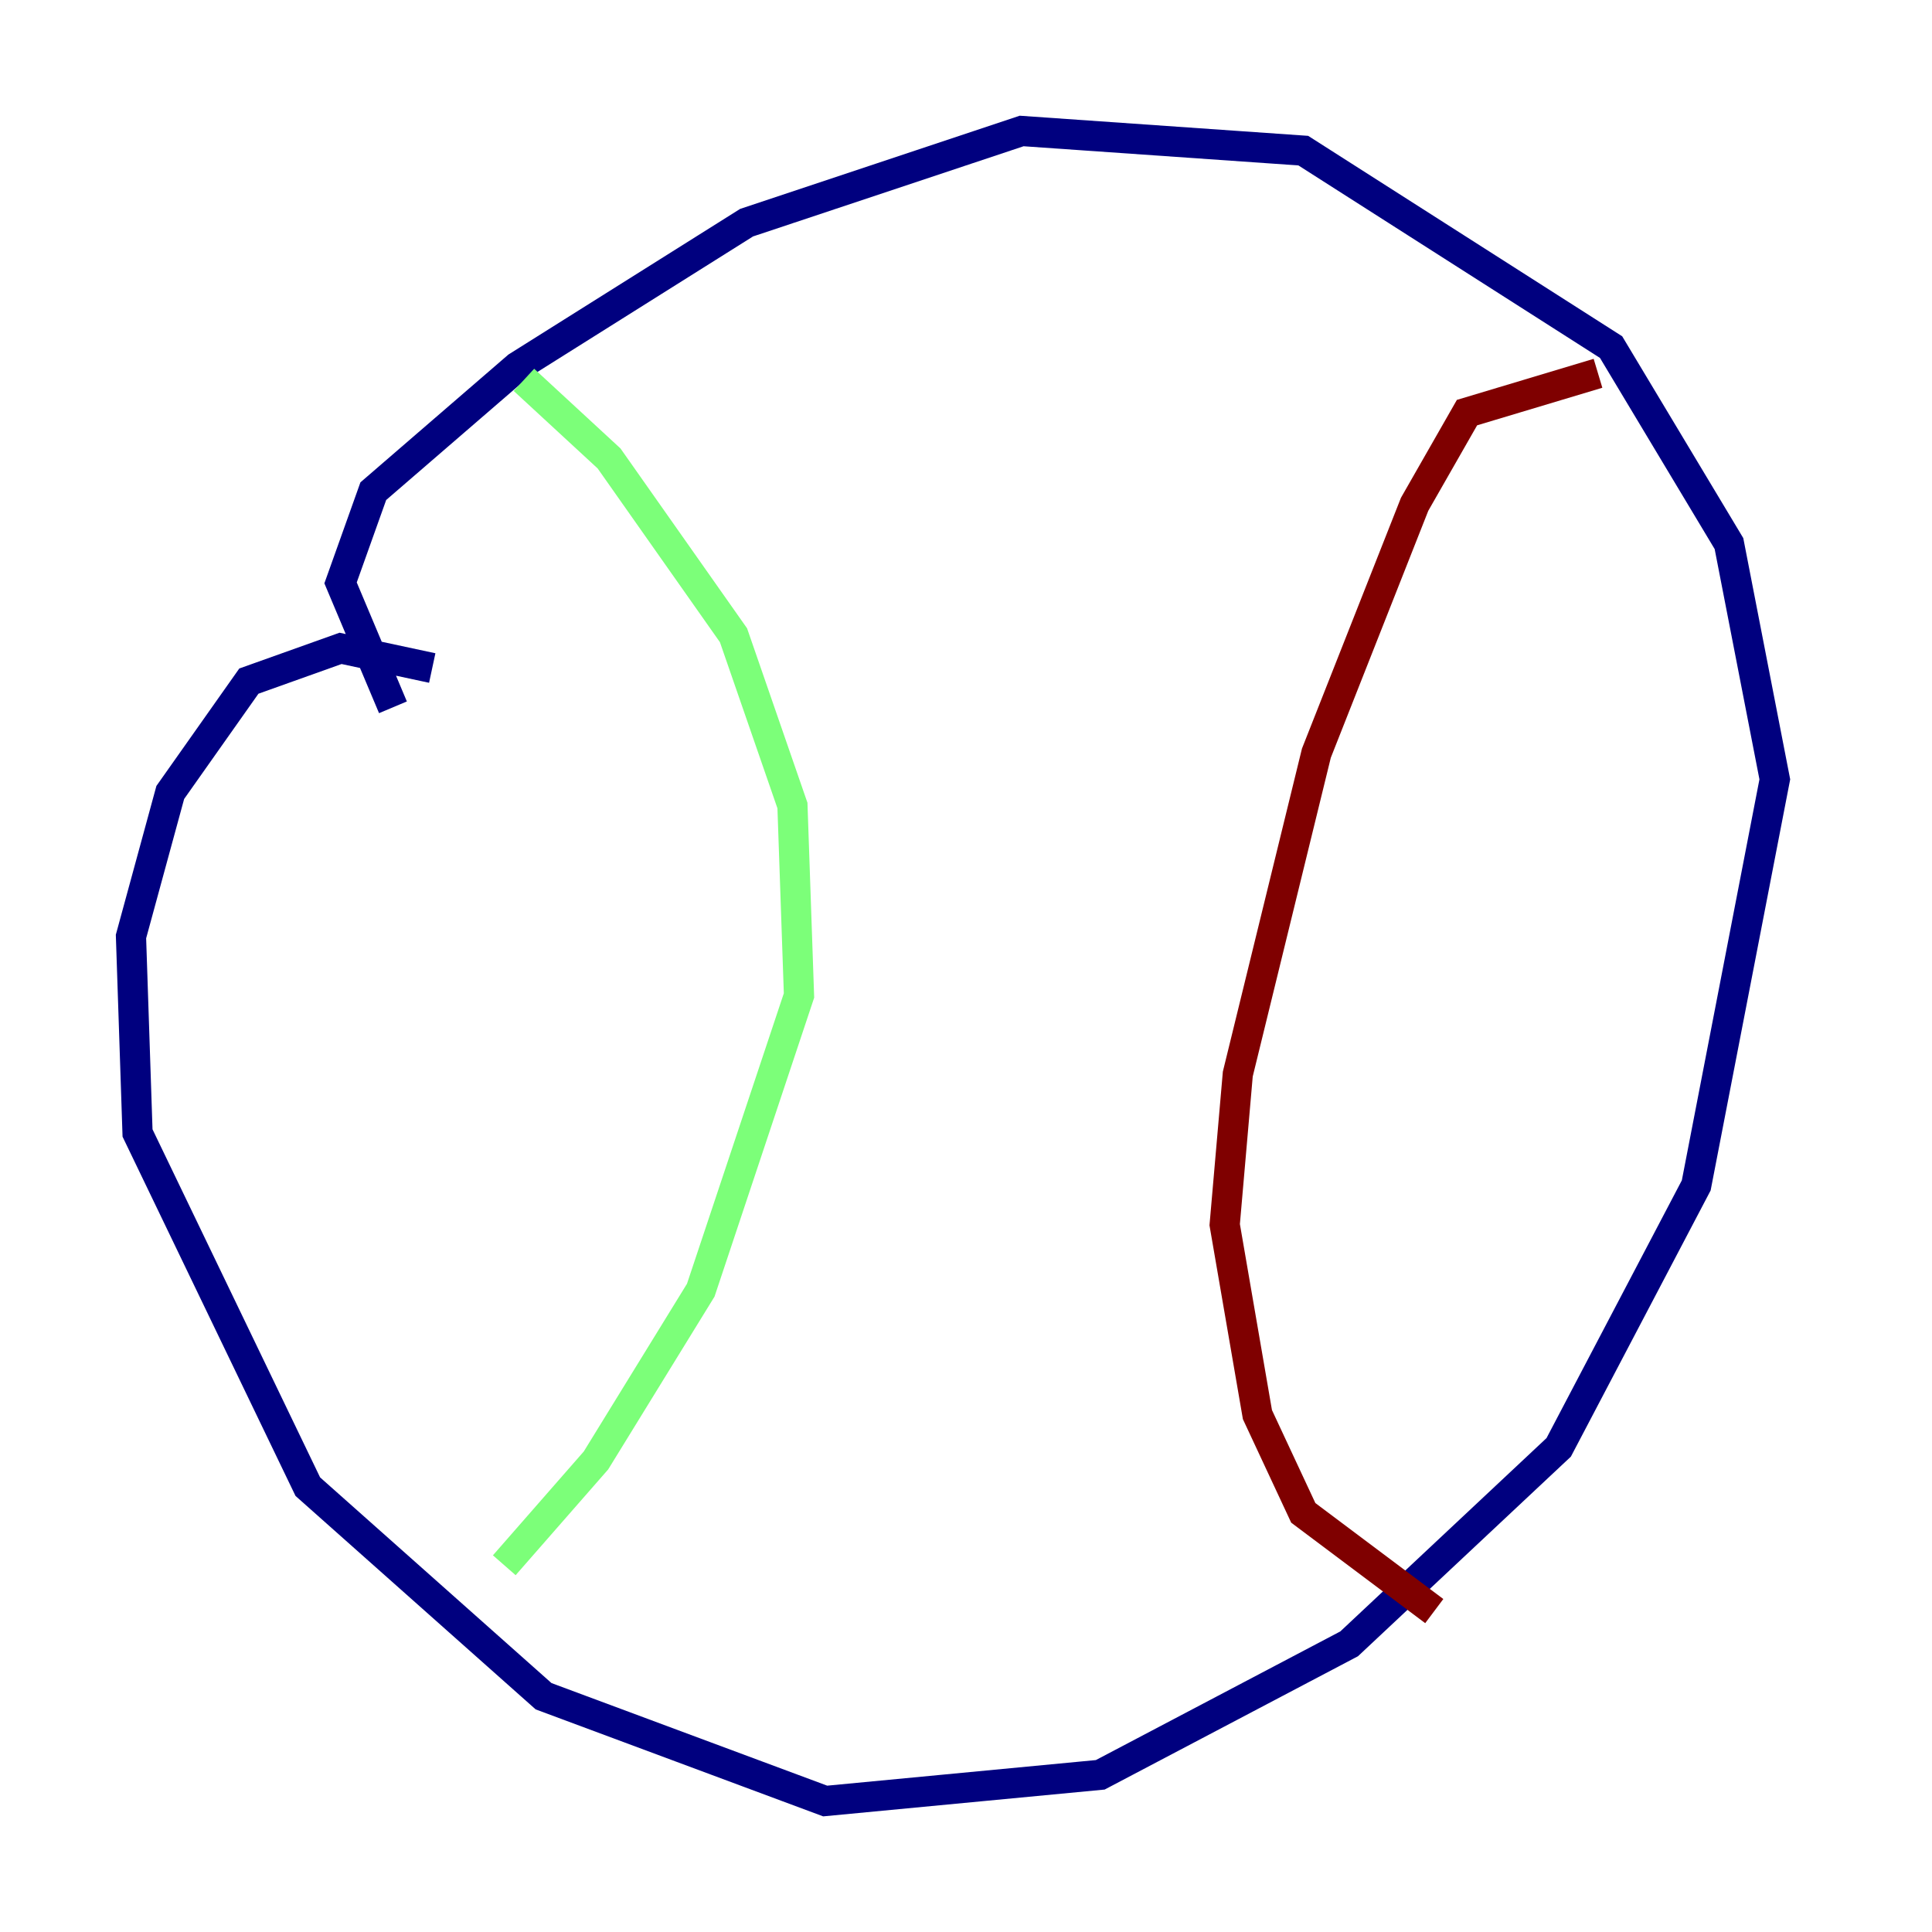 <?xml version="1.0" encoding="utf-8" ?>
<svg baseProfile="tiny" height="128" version="1.2" viewBox="0,0,128,128" width="128" xmlns="http://www.w3.org/2000/svg" xmlns:ev="http://www.w3.org/2001/xml-events" xmlns:xlink="http://www.w3.org/1999/xlink"><defs /><polyline fill="none" points="28.637,44.258 22.563,42.956 16.488,45.125 11.281,52.502 8.678,62.047 9.112,75.064 20.393,98.495 36.014,112.38 54.671,119.322 72.895,117.586 89.383,108.909 103.268,95.891 112.38,78.536 117.586,51.634 114.549,36.014 106.739,22.997 86.346,9.98 67.688,8.678 49.464,14.752 34.278,24.298 24.732,32.542 22.563,38.617 26.034,46.861" stroke="#00007f" stroke-width="2" /><polyline fill="none" points="34.712,25.166 40.352,30.373 48.597,42.088 52.502,53.37 52.936,65.953 46.427,85.478 39.485,96.759 33.41,103.702" stroke="#7cff79" stroke-width="2" /><polyline fill="none" points="105.871,24.732 97.193,27.336 93.722,33.41 87.214,49.898 82.007,71.159 81.139,81.139 83.308,93.722 86.346,100.231 95.024,106.739" stroke="#7f0000" stroke-width="2" /></svg>